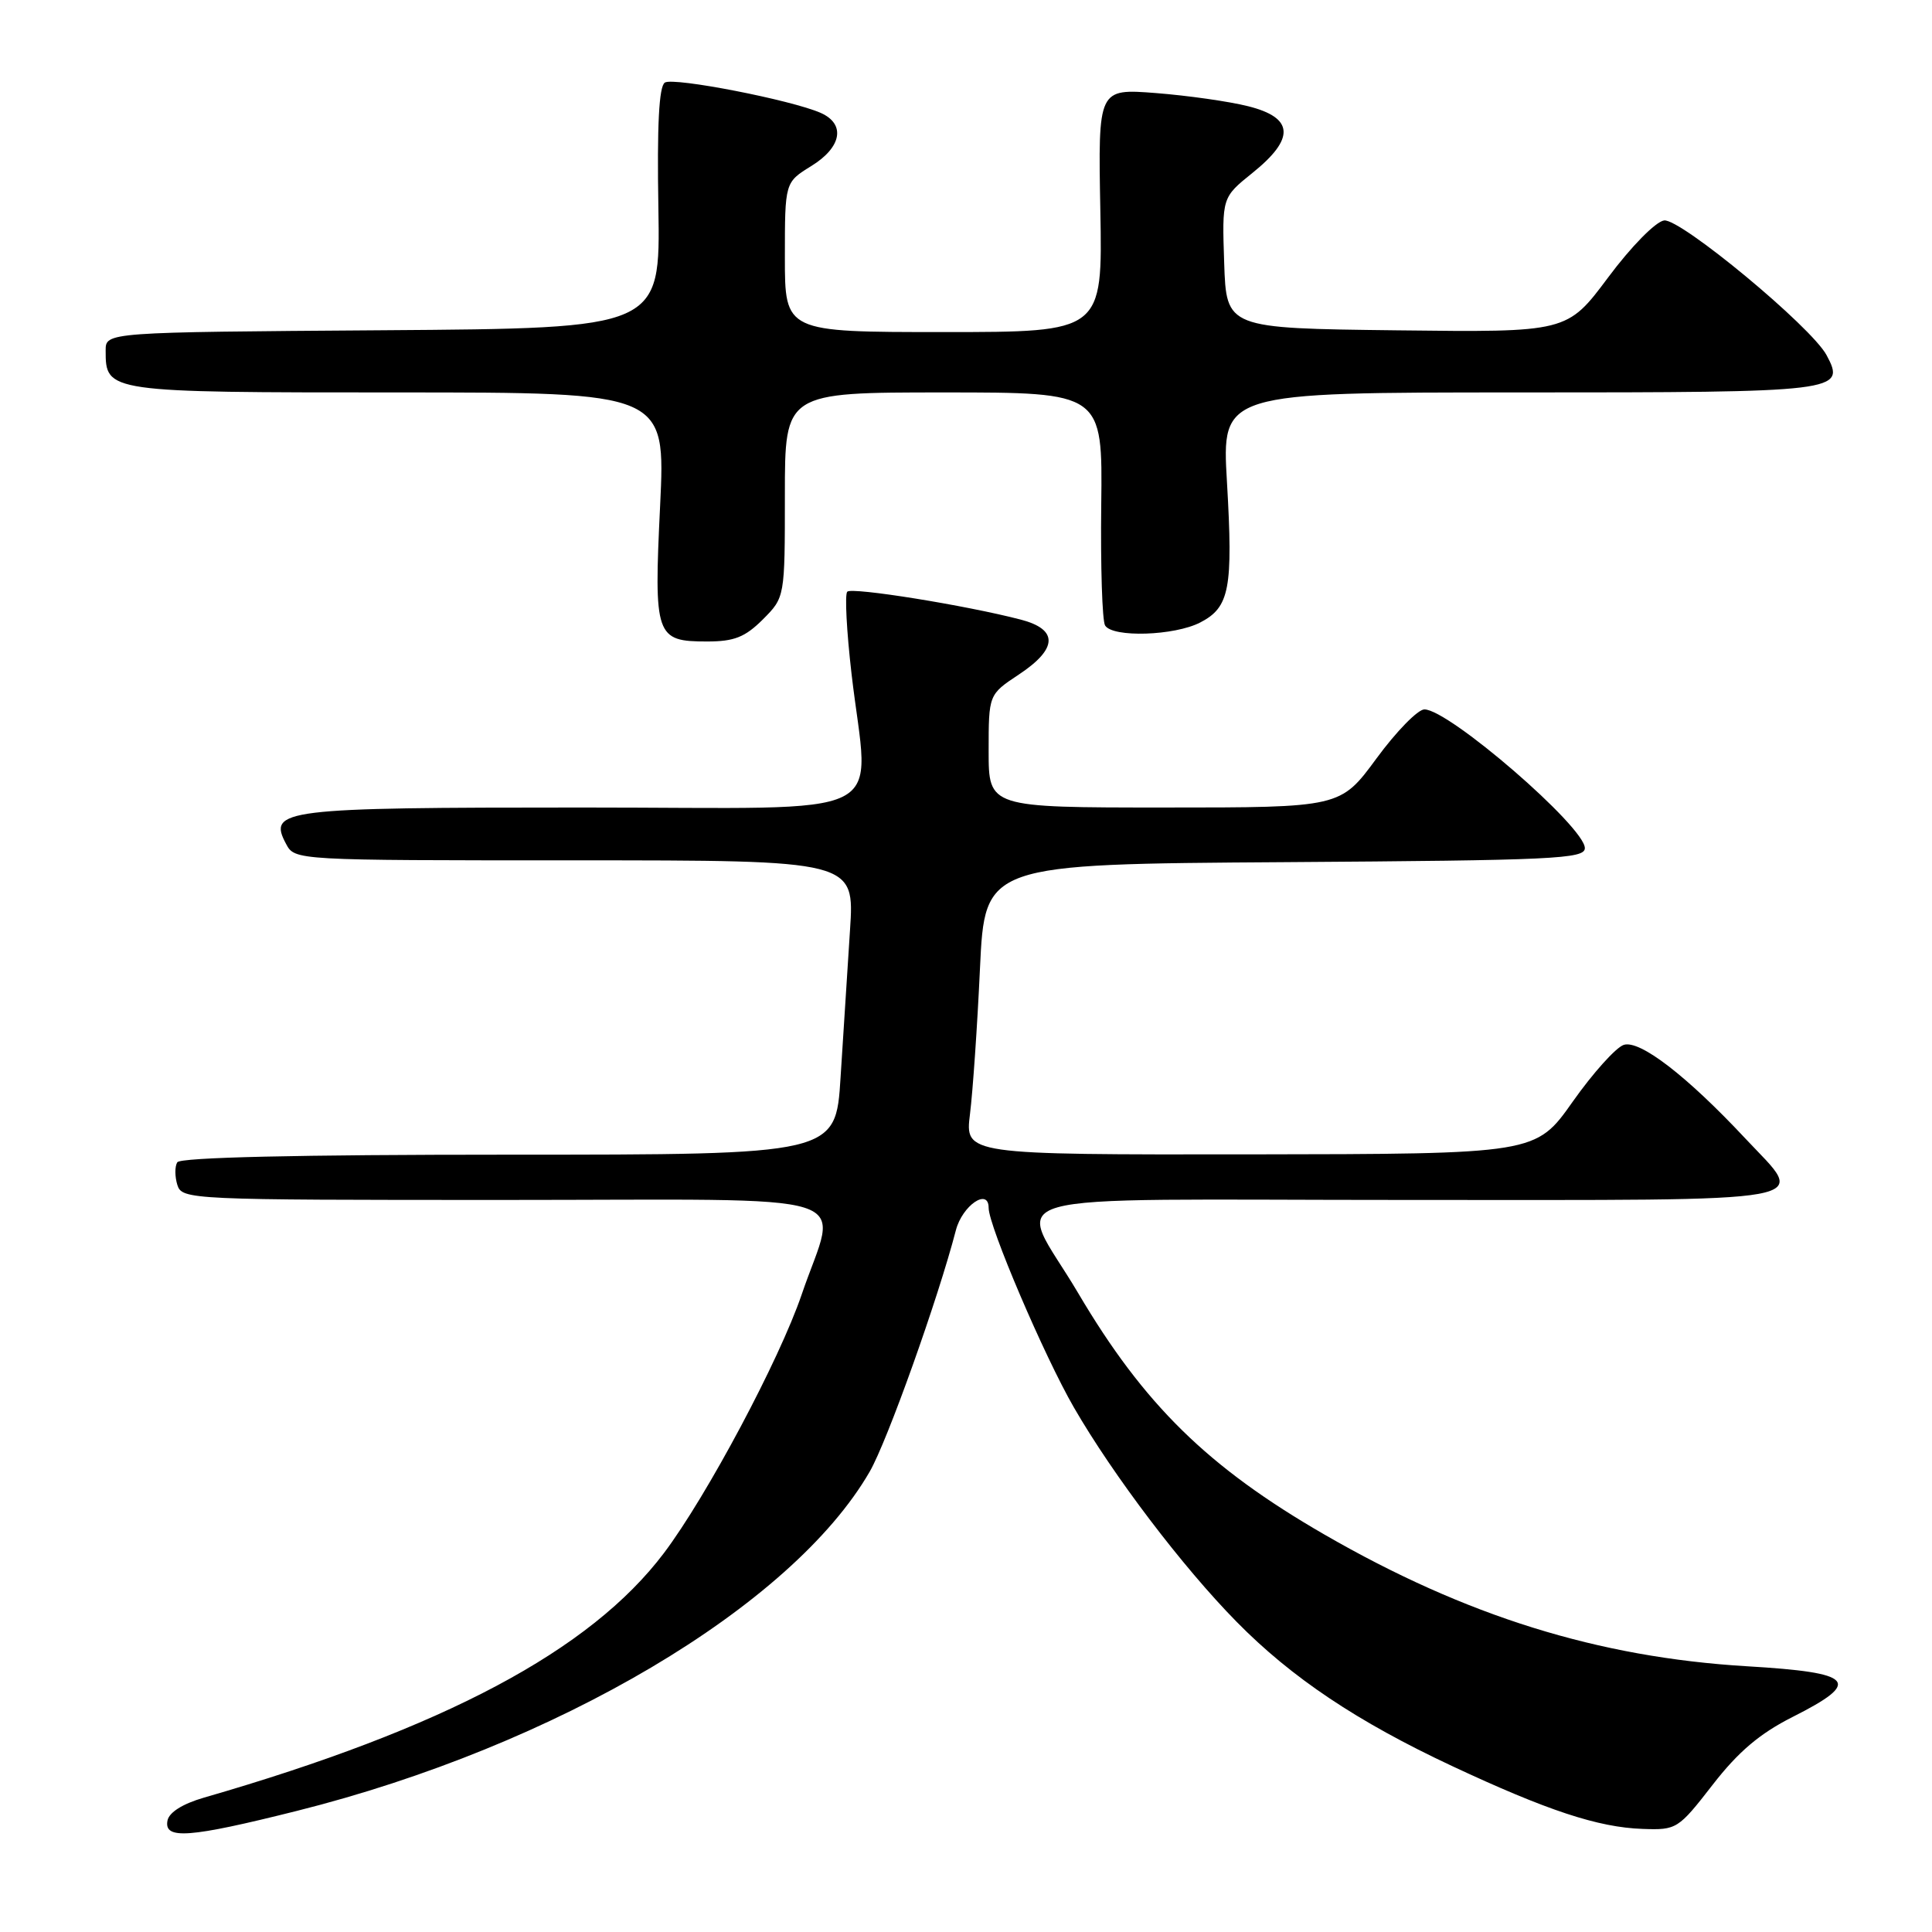 <?xml version="1.0" encoding="UTF-8" standalone="no"?>
<!DOCTYPE svg PUBLIC "-//W3C//DTD SVG 1.1//EN" "http://www.w3.org/Graphics/SVG/1.1/DTD/svg11.dtd" >
<svg xmlns="http://www.w3.org/2000/svg" xmlns:xlink="http://www.w3.org/1999/xlink" version="1.1" viewBox="0 0 256 256">
 <g >
 <path fill="currentColor"
d=" M 39.31 239.96 C 73.68 231.35 104.93 212.85 115.24 195.00 C 117.57 190.97 124.30 172.10 126.66 163.01 C 127.52 159.72 131.00 157.35 131.00 160.05 C 131.00 162.45 138.36 179.68 142.30 186.50 C 147.50 195.50 156.71 207.64 163.87 214.91 C 171.15 222.31 179.85 228.13 192.41 234.01 C 204.99 239.90 211.76 242.14 217.66 242.34 C 222.17 242.50 222.37 242.37 226.93 236.50 C 230.34 232.10 233.18 229.70 237.54 227.50 C 246.81 222.83 245.73 221.63 231.50 220.79 C 211.77 219.61 194.24 214.15 175.50 203.34 C 160.05 194.42 151.59 186.13 142.85 171.32 C 134.68 157.48 129.30 159.00 186.43 159.00 C 242.62 159.00 239.43 159.58 231.27 150.86 C 223.53 142.58 217.29 137.77 215.16 138.45 C 214.13 138.78 211.08 142.17 208.39 145.98 C 203.50 152.91 203.50 152.91 165.68 152.96 C 127.86 153.00 127.86 153.00 128.53 147.60 C 128.90 144.63 129.50 135.97 129.85 128.35 C 130.50 114.50 130.50 114.50 170.25 114.24 C 205.88 114.00 210.00 113.81 210.00 112.38 C 210.00 109.57 191.99 94.00 188.74 94.00 C 187.87 94.00 185.01 96.93 182.39 100.50 C 177.61 107.00 177.61 107.00 154.31 107.00 C 131.00 107.00 131.00 107.00 131.00 99.51 C 131.00 92.03 131.00 92.03 135.00 89.38 C 140.17 85.96 140.26 83.40 135.25 82.10 C 128.00 80.21 112.89 77.78 112.27 78.40 C 111.92 78.74 112.18 83.63 112.83 89.26 C 115.12 109.09 119.32 107.00 77.19 107.00 C 37.39 107.00 35.45 107.24 37.91 111.83 C 39.07 114.00 39.12 114.00 76.15 114.00 C 113.24 114.00 113.24 114.00 112.63 123.25 C 112.30 128.34 111.74 137.11 111.38 142.75 C 110.74 153.00 110.74 153.00 67.43 153.00 C 39.38 153.00 23.90 153.36 23.49 154.01 C 23.15 154.56 23.16 155.91 23.50 157.01 C 24.12 158.96 25.08 159.00 66.57 159.00 C 115.60 159.00 110.98 157.54 106.23 171.52 C 103.28 180.18 93.66 198.24 87.98 205.78 C 78.22 218.71 58.88 229.00 27.01 238.20 C 24.19 239.02 22.39 240.15 22.19 241.25 C 21.71 243.78 25.07 243.53 39.31 239.96 Z  M 101.08 82.08 C 104.00 79.15 104.00 79.15 104.00 65.58 C 104.00 52.00 104.00 52.00 125.05 52.00 C 146.10 52.00 146.10 52.00 145.92 66.88 C 145.82 75.07 146.05 82.27 146.43 82.88 C 147.43 84.51 155.62 84.25 159.04 82.48 C 162.93 80.47 163.40 78.00 162.58 63.89 C 161.88 52.00 161.88 52.00 201.32 52.00 C 243.82 52.00 244.62 51.90 242.03 47.06 C 240.02 43.30 222.65 28.91 220.50 29.21 C 219.37 29.38 216.14 32.66 213.08 36.77 C 207.65 44.04 207.65 44.04 185.08 43.77 C 162.50 43.50 162.50 43.50 162.21 34.83 C 161.92 26.16 161.92 26.16 165.96 22.91 C 171.63 18.35 171.46 15.60 165.40 14.08 C 162.88 13.44 157.36 12.66 153.15 12.33 C 145.50 11.74 145.50 11.74 145.80 27.87 C 146.10 44.00 146.10 44.00 125.05 44.00 C 104.00 44.00 104.00 44.00 104.00 34.08 C 104.00 24.16 104.00 24.16 107.50 22.00 C 111.54 19.51 112.08 16.44 108.75 14.96 C 104.87 13.25 89.27 10.21 88.10 10.94 C 87.32 11.42 87.05 16.59 87.24 27.57 C 87.50 43.50 87.50 43.50 50.75 43.76 C 14.00 44.02 14.00 44.02 14.00 46.44 C 14.00 51.99 14.05 52.00 52.67 52.00 C 88.19 52.00 88.19 52.00 87.47 66.99 C 86.63 84.34 86.86 85.00 93.70 85.00 C 97.29 85.00 98.72 84.43 101.08 82.08 Z "/>
</g>
</svg>